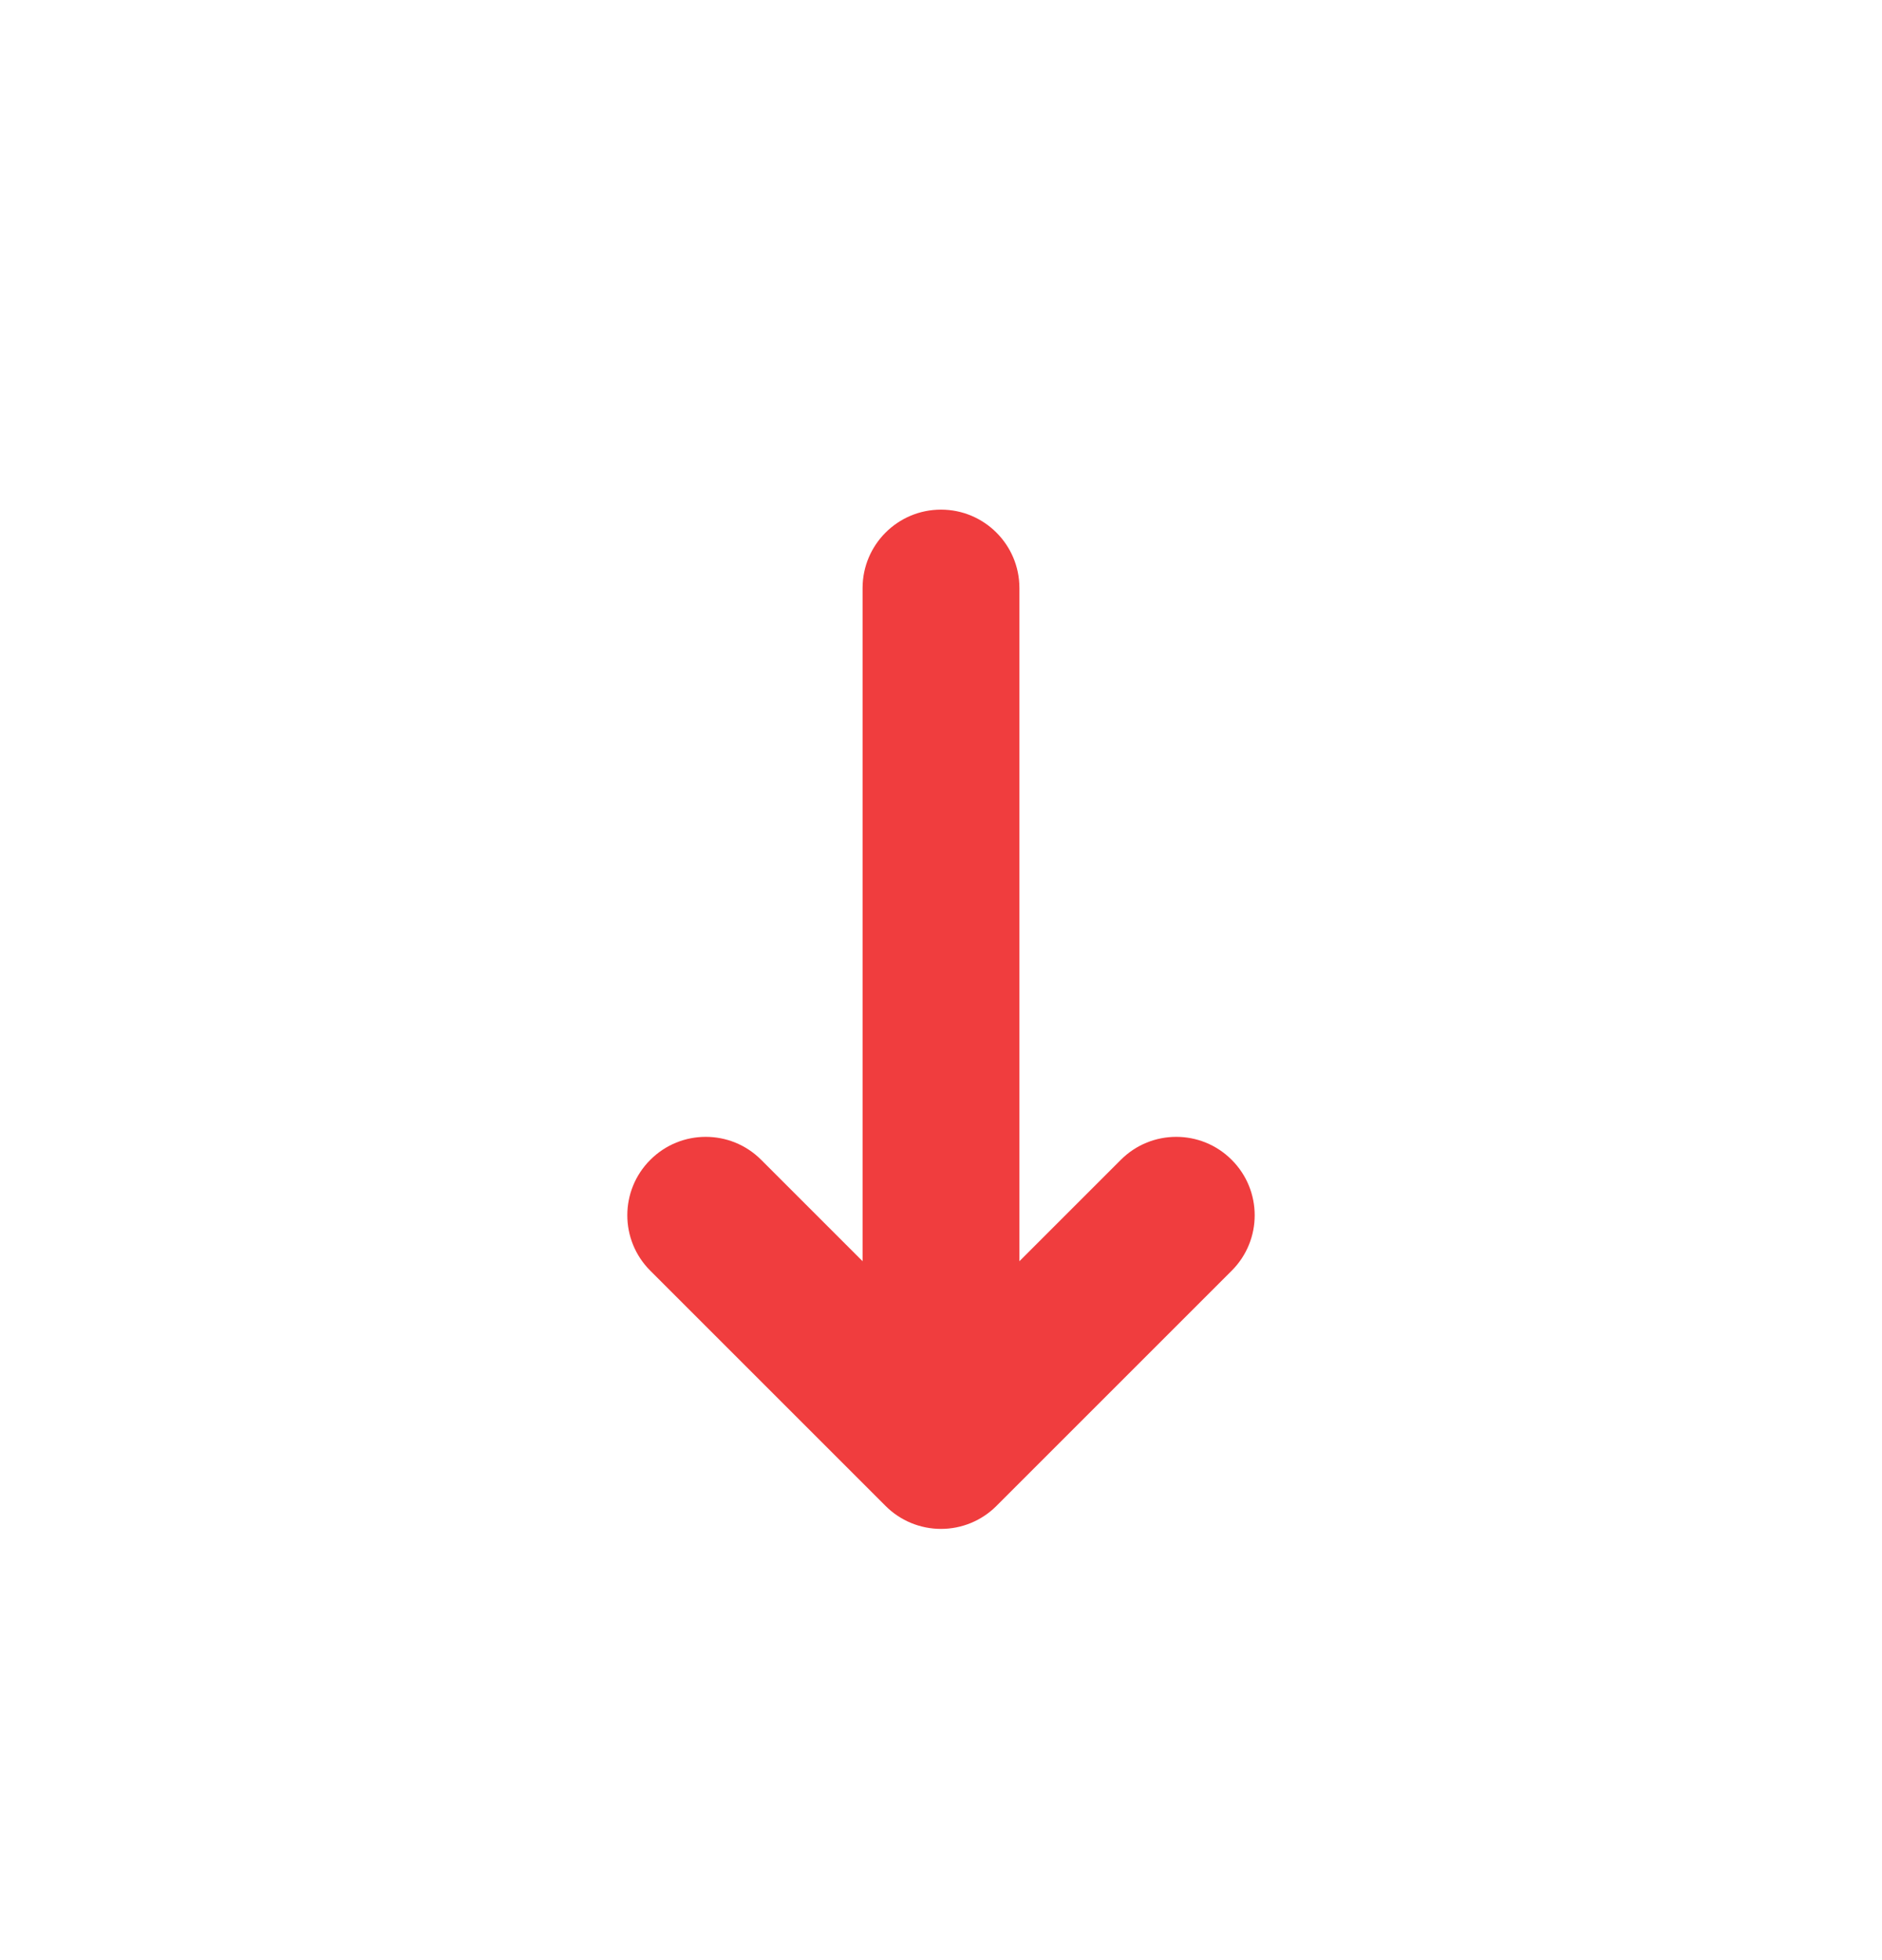 <svg width="24" height="25" viewBox="0 0 24 25" fill="none" xmlns="http://www.w3.org/2000/svg">
<path d="M12 6.5C12.552 6.5 13 6.948 13 7.5V16.086L14.293 14.793C14.683 14.402 15.317 14.402 15.707 14.793C16.098 15.183 16.098 15.817 15.707 16.207L12.707 19.207C12.52 19.395 12.265 19.5 12 19.5C11.735 19.5 11.48 19.395 11.293 19.207L8.293 16.207C7.902 15.817 7.902 15.183 8.293 14.793C8.683 14.402 9.317 14.402 9.707 14.793L11 16.086V7.5C11 6.948 11.448 6.5 12 6.5Z" fill="#F03D3E"/>
</svg>
